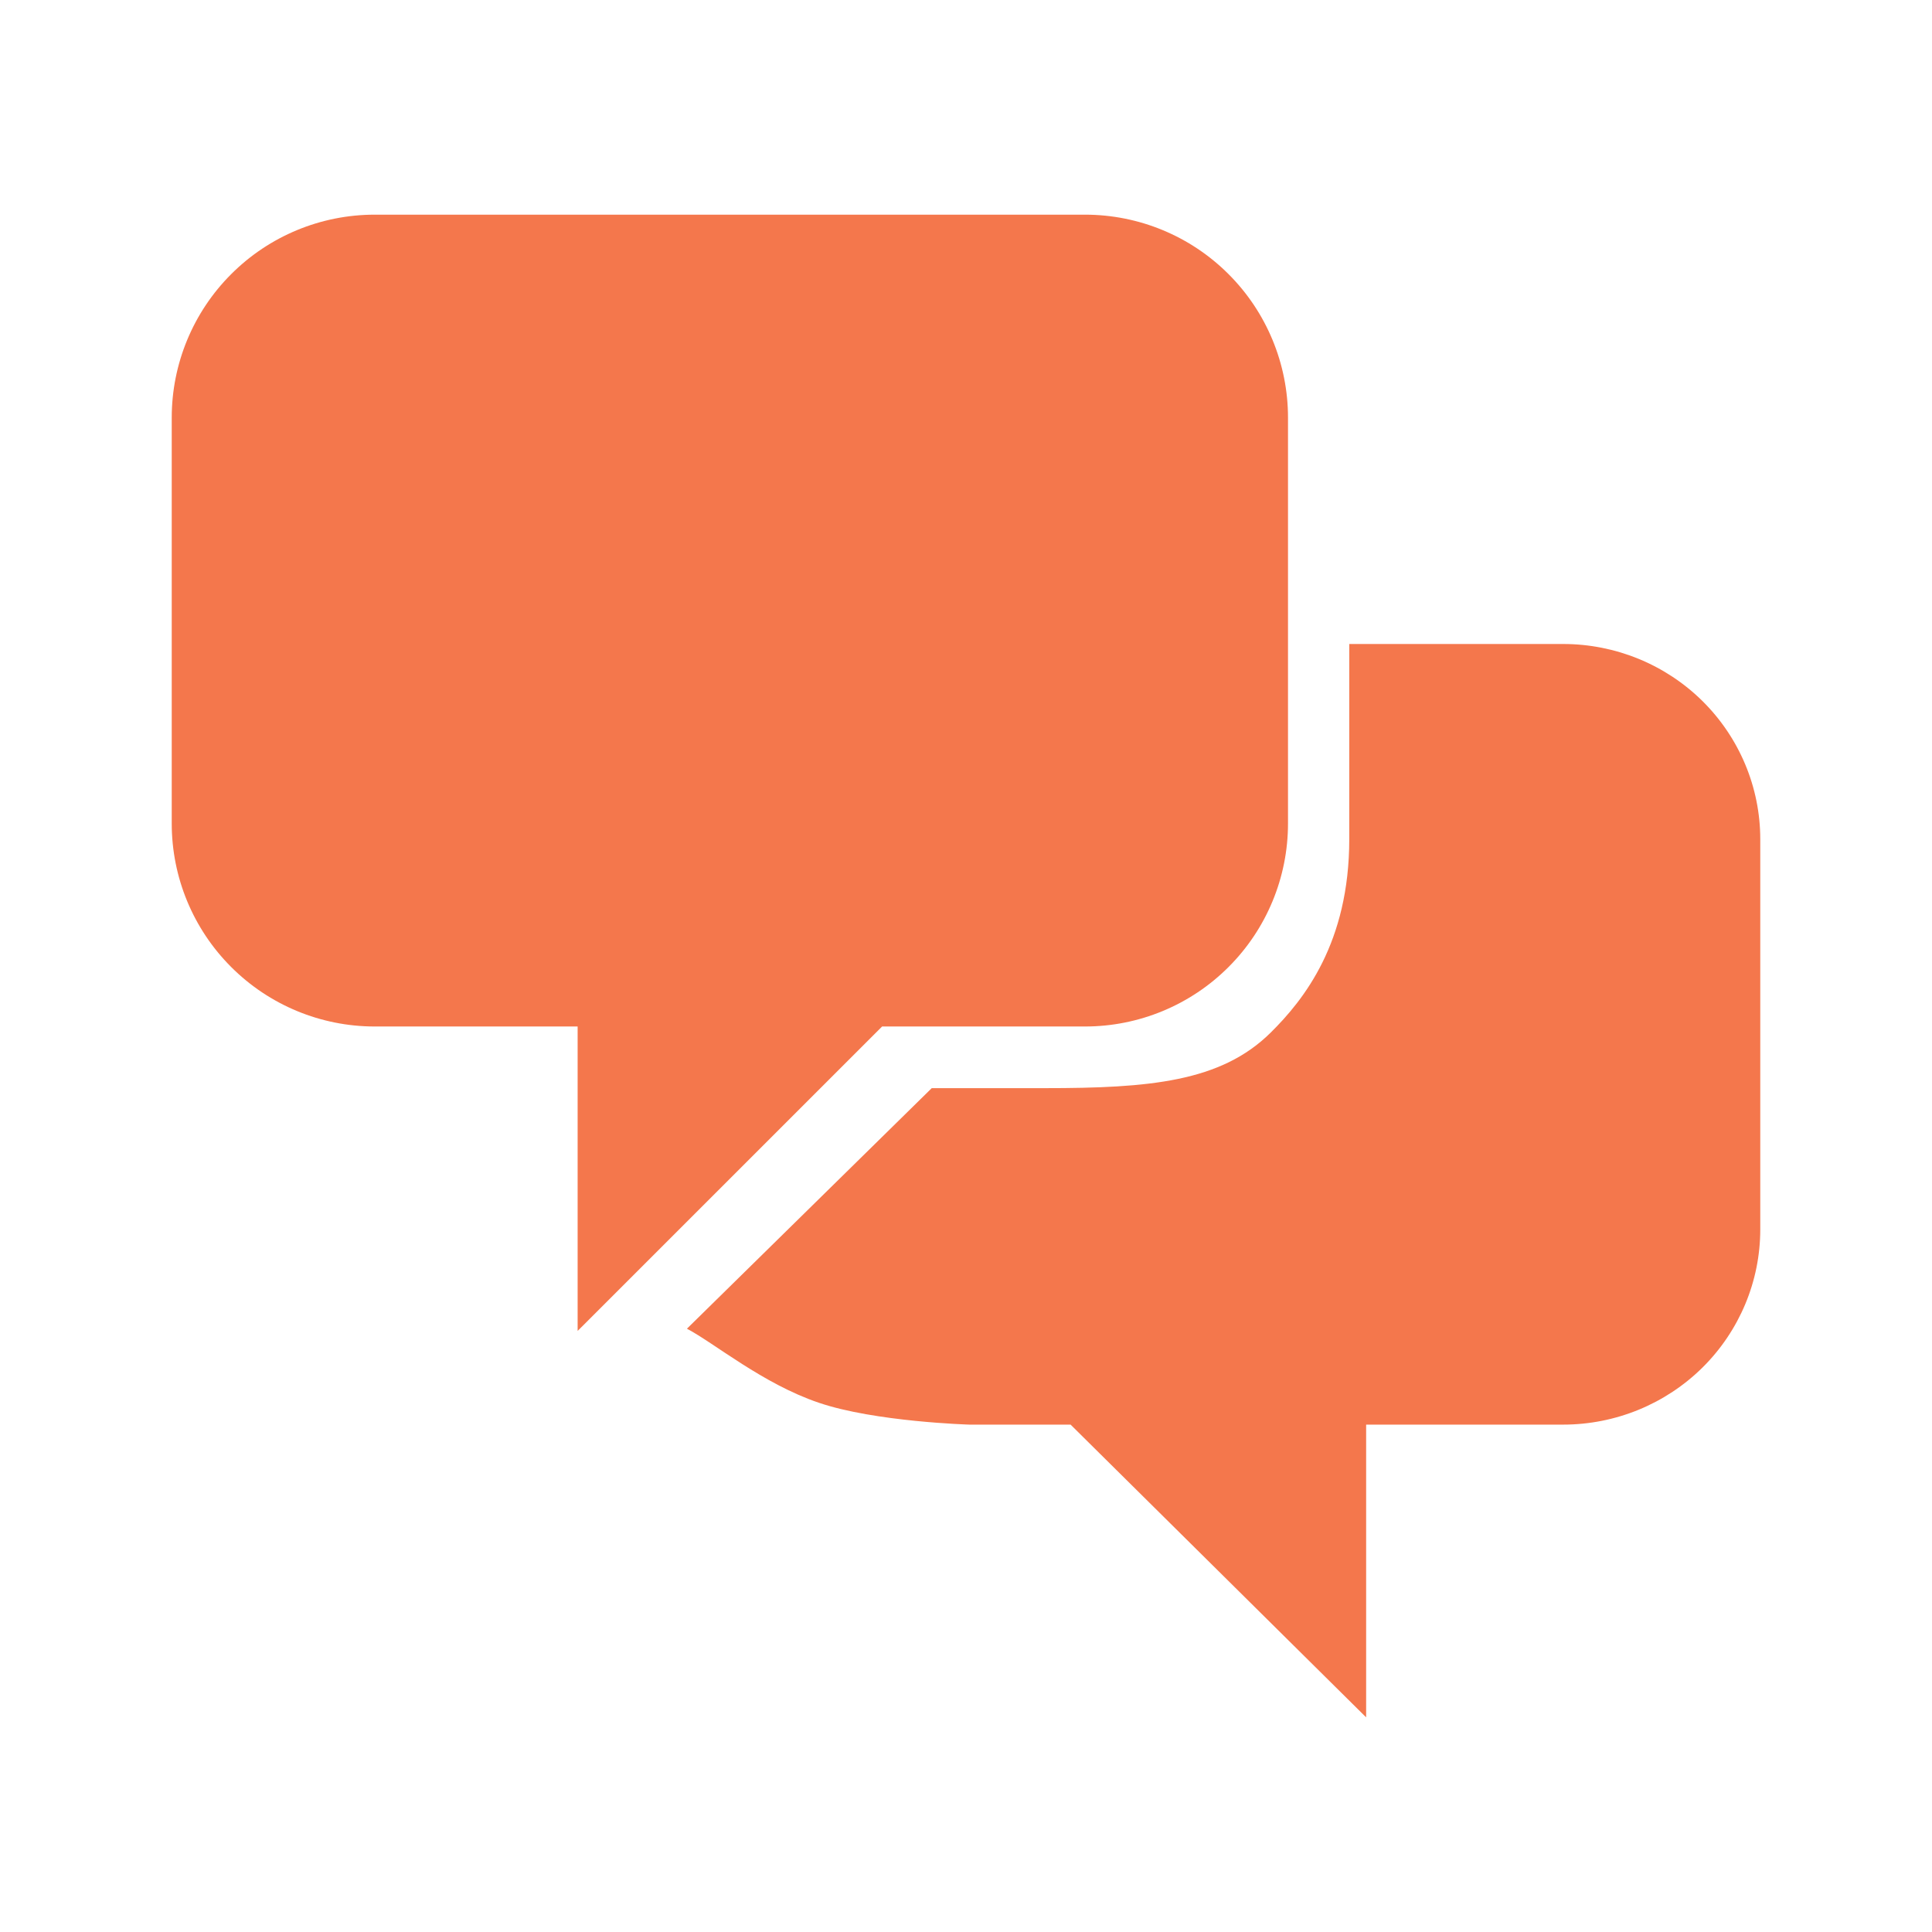 <svg width="45" height="45" viewBox="0 0 45 45" fill="none" xmlns="http://www.w3.org/2000/svg">
<rect width="45" height="45" fill="white"/>
<path d="M4 9.727C4 8.474 4.498 7.271 5.385 6.385C6.271 5.498 7.474 5 8.727 5H25.273C26.526 5 27.729 5.498 28.615 6.385C29.502 7.271 30 8.474 30 9.727V19.182C30 20.436 29.502 21.638 28.615 22.524C27.729 23.411 26.526 23.909 25.273 23.909H20.546L13.454 31V23.909H8.727C7.474 23.909 6.271 23.411 5.385 22.524C4.498 21.638 4 20.436 4 19.182V9.727Z" fill="#F4774C"/>
<path d="M31.427 15V19.546C31.427 21.956 30.375 23.281 29.596 24.052C28.436 25.201 26.768 25.345 24.333 25.345H21.702L16 30.948C16.643 31.287 17.765 32.229 19.07 32.672C20.379 33.118 22.579 33.182 22.579 33.182H24.936L31.82 40V33.182H36.41C37.627 33.182 38.795 32.703 39.656 31.851C40.516 30.998 41 29.842 41 28.636V19.546C41 18.34 40.516 17.184 39.656 16.331C38.795 15.479 37.627 15 36.41 15H31.427Z" fill="#F4774C"/>
</svg>
